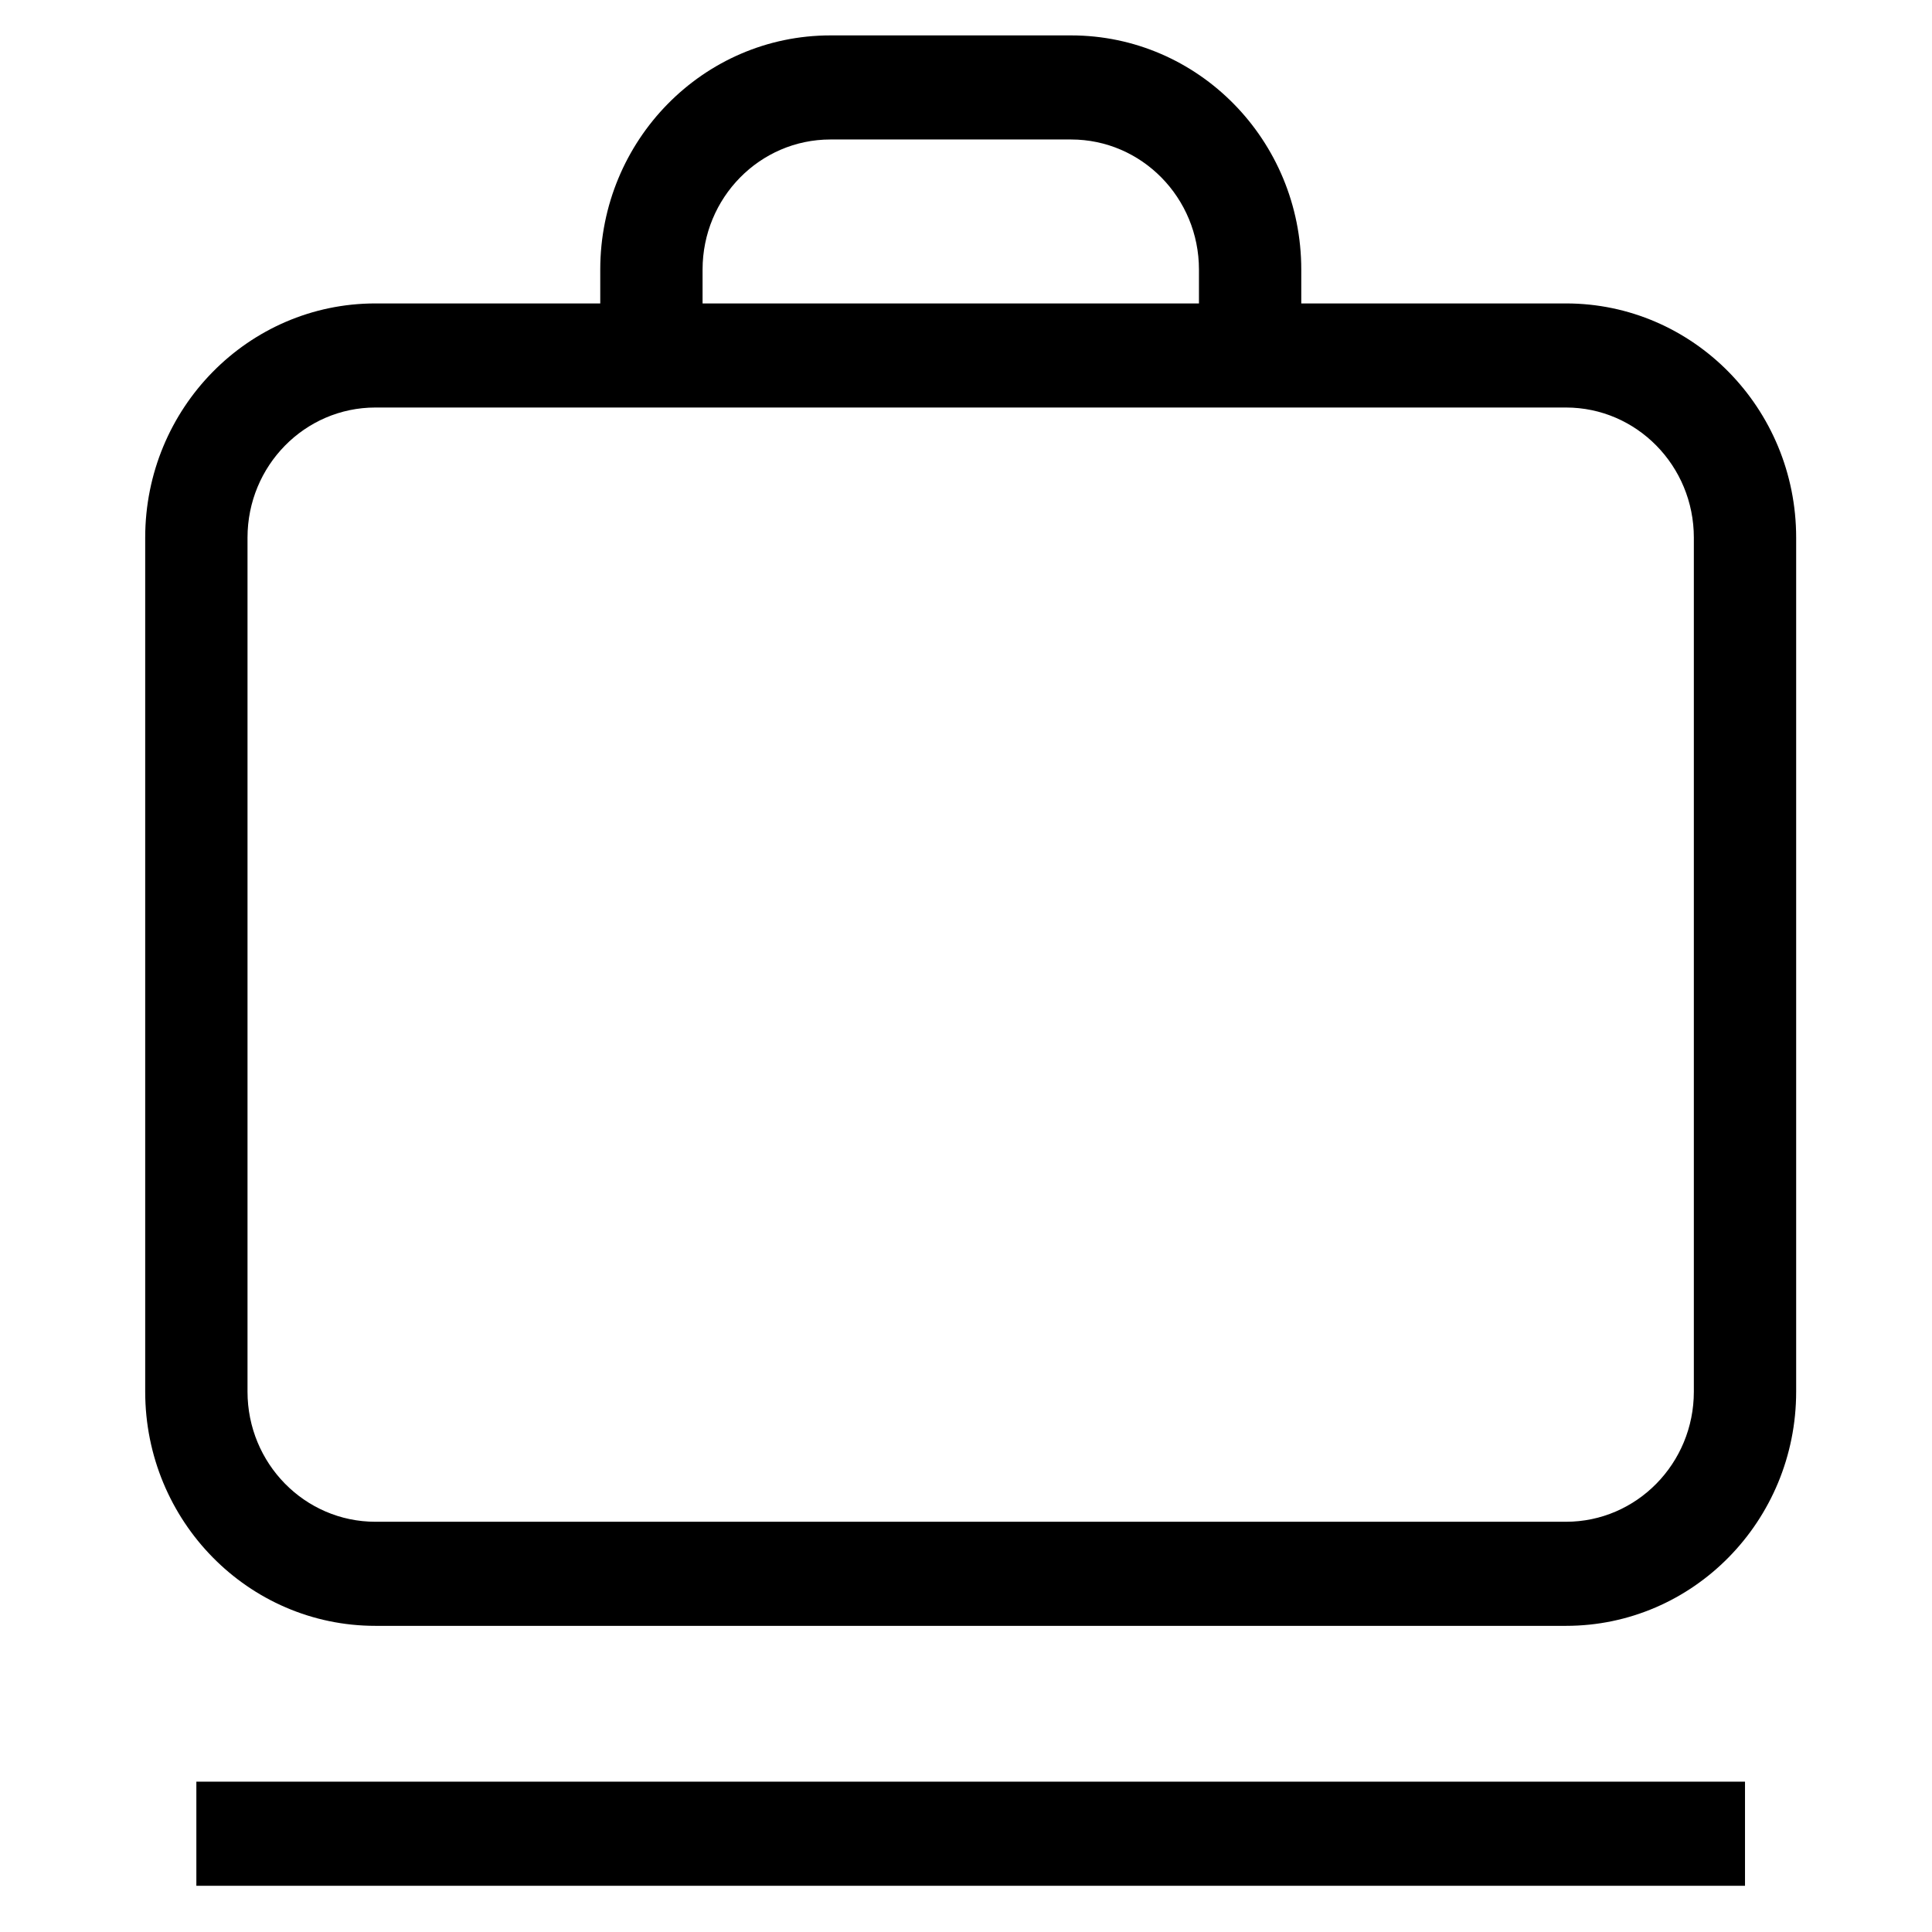 <svg width="71" height="71" viewBox="0 0 71 71" fill="none" xmlns="http://www.w3.org/2000/svg">
<path fill-rule="evenodd" clip-rule="evenodd" d="M30.519 5.126C27.923 5.126 25.819 7.267 25.819 9.908V11.151H44.061V9.908C44.061 7.267 41.957 5.126 39.361 5.126H30.519ZM47.821 11.151V9.908C47.821 5.154 44.034 1.301 39.361 1.301H30.519C25.847 1.301 22.059 5.154 22.059 9.908V11.151H13.796C9.123 11.151 5.336 15.005 5.336 19.758V51.142C5.336 55.895 9.123 59.749 13.796 59.749H57.549C62.221 59.749 66.008 55.895 66.008 51.142V19.758C66.008 15.005 62.221 11.151 57.549 11.151H47.821ZM13.796 14.976C11.2 14.976 9.096 17.117 9.096 19.758V51.142C9.096 53.783 11.2 55.924 13.796 55.924H57.549C60.144 55.924 62.248 53.783 62.248 51.142V19.758C62.248 17.117 60.144 14.976 57.549 14.976H13.796ZM64.128 69.301H7.216V65.475H64.128V69.301Z" fill="black"/>
</svg>
